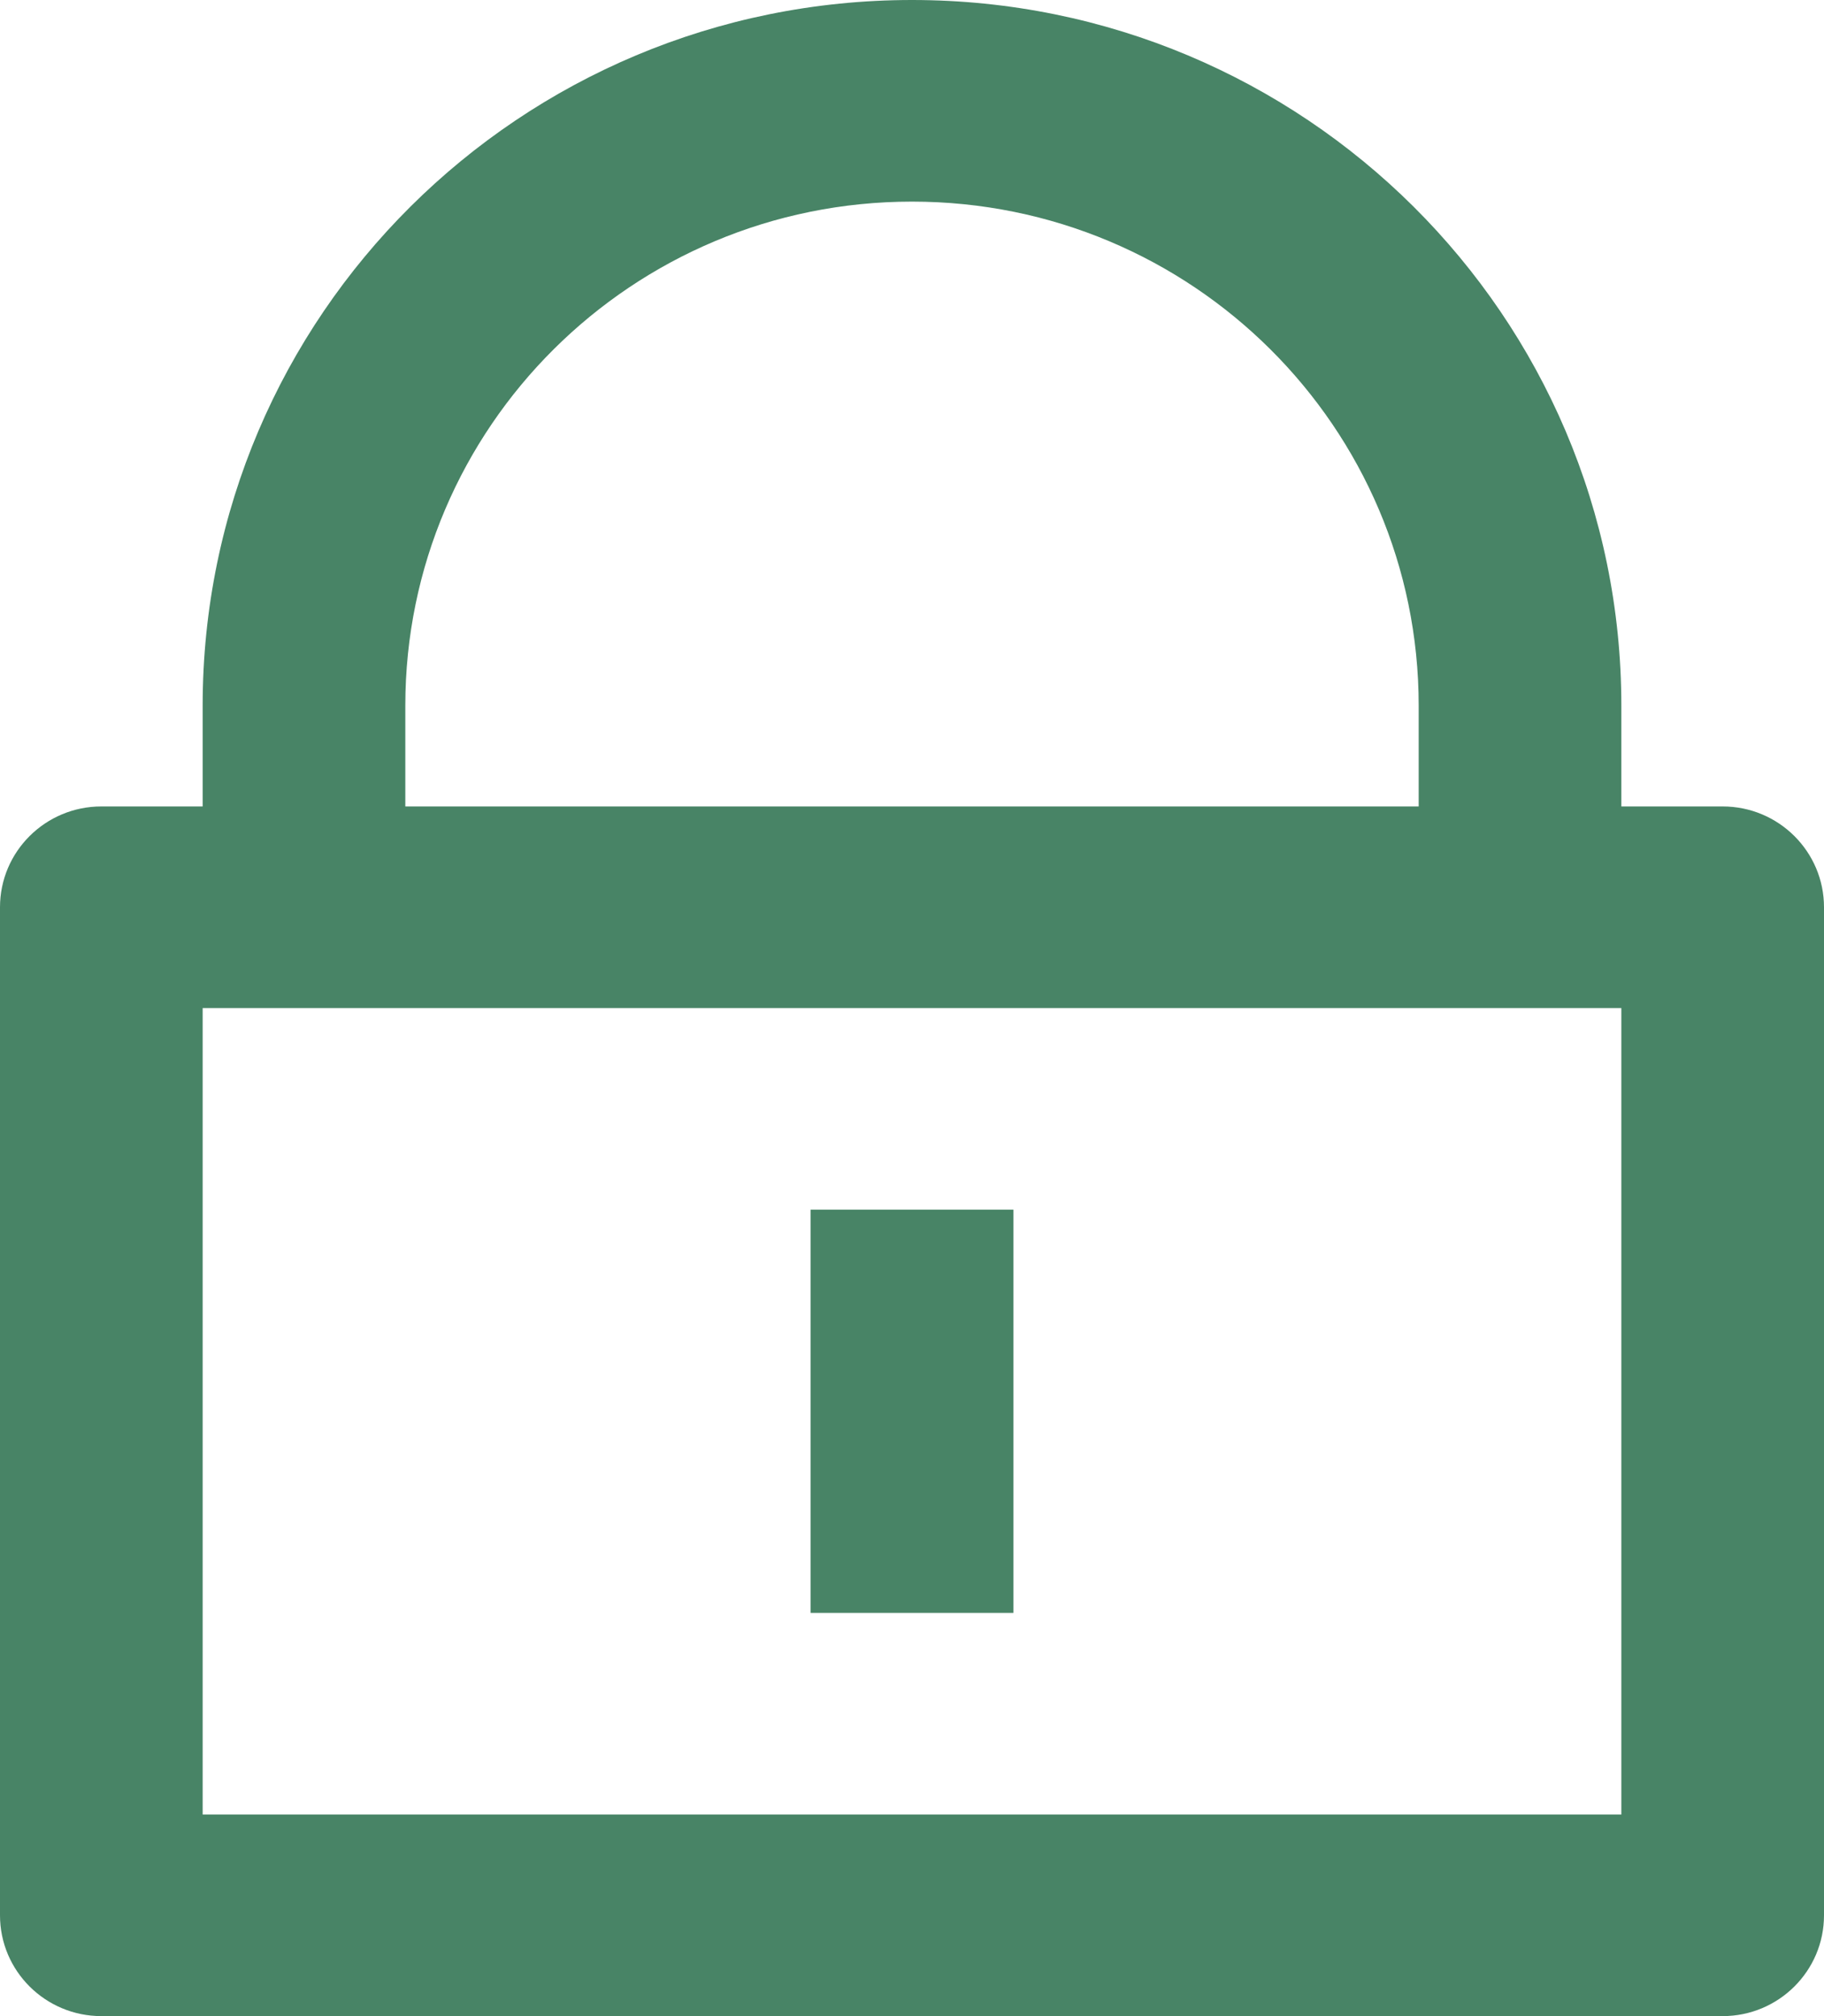 <svg width="19" height="21" viewBox="0 0 19 21" fill="none" xmlns="http://www.w3.org/2000/svg">
<path d="M16.889 8.4H17.944C18.527 8.4 19 8.87 19 9.45V19.95C19 20.53 18.527 21 17.944 21H1.056C0.473 21 0 20.53 0 19.95V9.45C0 8.87 0.473 8.4 1.056 8.4H2.111V7.35C2.111 3.291 5.419 0 9.5 0C13.581 0 16.889 3.291 16.889 7.35V8.4ZM2.111 10.5V18.9H16.889V10.5H2.111ZM8.444 12.6H10.556V16.8H8.444V12.6ZM14.778 8.4V7.35C14.778 4.451 12.415 2.1 9.5 2.1C6.585 2.1 4.222 4.451 4.222 7.35V8.4H14.778Z" fill="#488466"/>
</svg>
